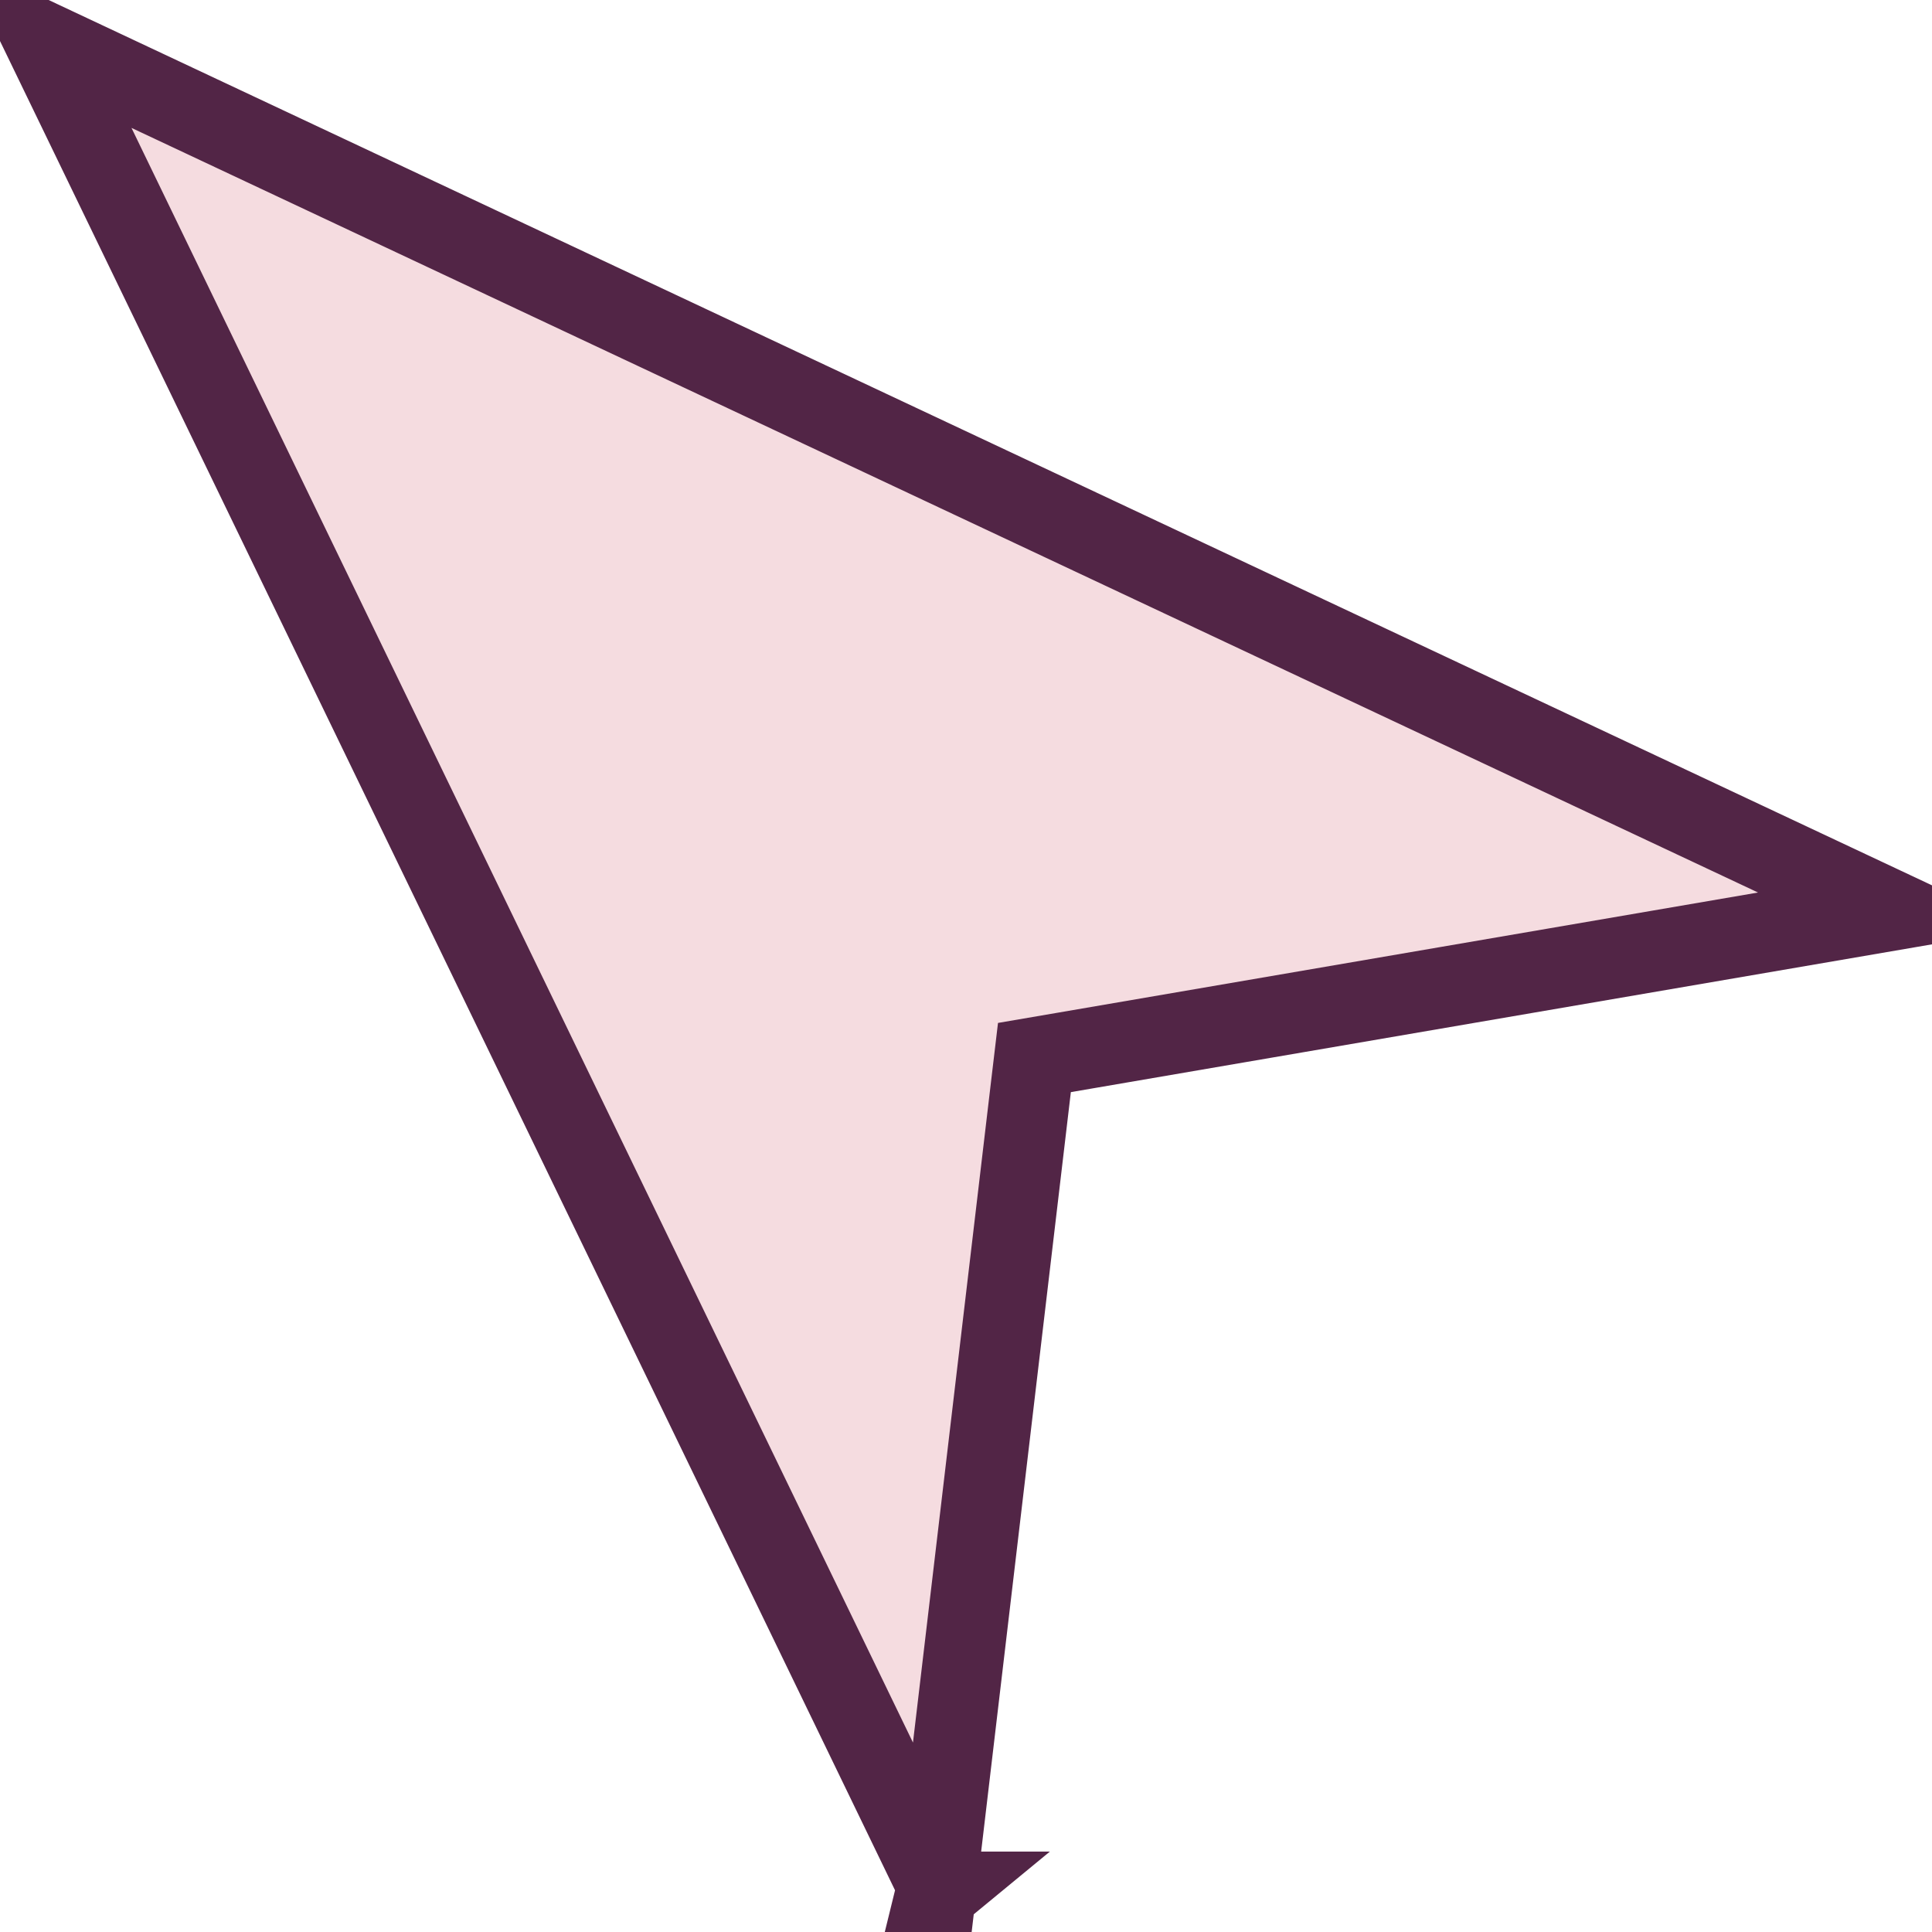 <svg width="48" height="48" viewBox="0 0 48 48" fill="none" xmlns="http://www.w3.org/2000/svg">
<g clip-path="url(#clip0_277_5)">
<path d="M26.436 26.148L25.7 26.274L25.612 27.016L23.274 46.811L1.136 1.071L46.981 22.622L26.436 26.148ZM23.296 47.002C23.296 47.002 23.297 47.002 23.297 47.002L23.246 47.044C23.247 47.04 23.249 47.032 23.257 47.023C23.265 47.015 23.278 47.007 23.296 47.002Z" fill="#F5DCE0" stroke="#522546" stroke-width="2"/>
</g>
<defs>
<clipPath id="clip0_277_5">
<rect width="48" height="48" fill="white"/>
</clipPath>
</defs>
</svg>
